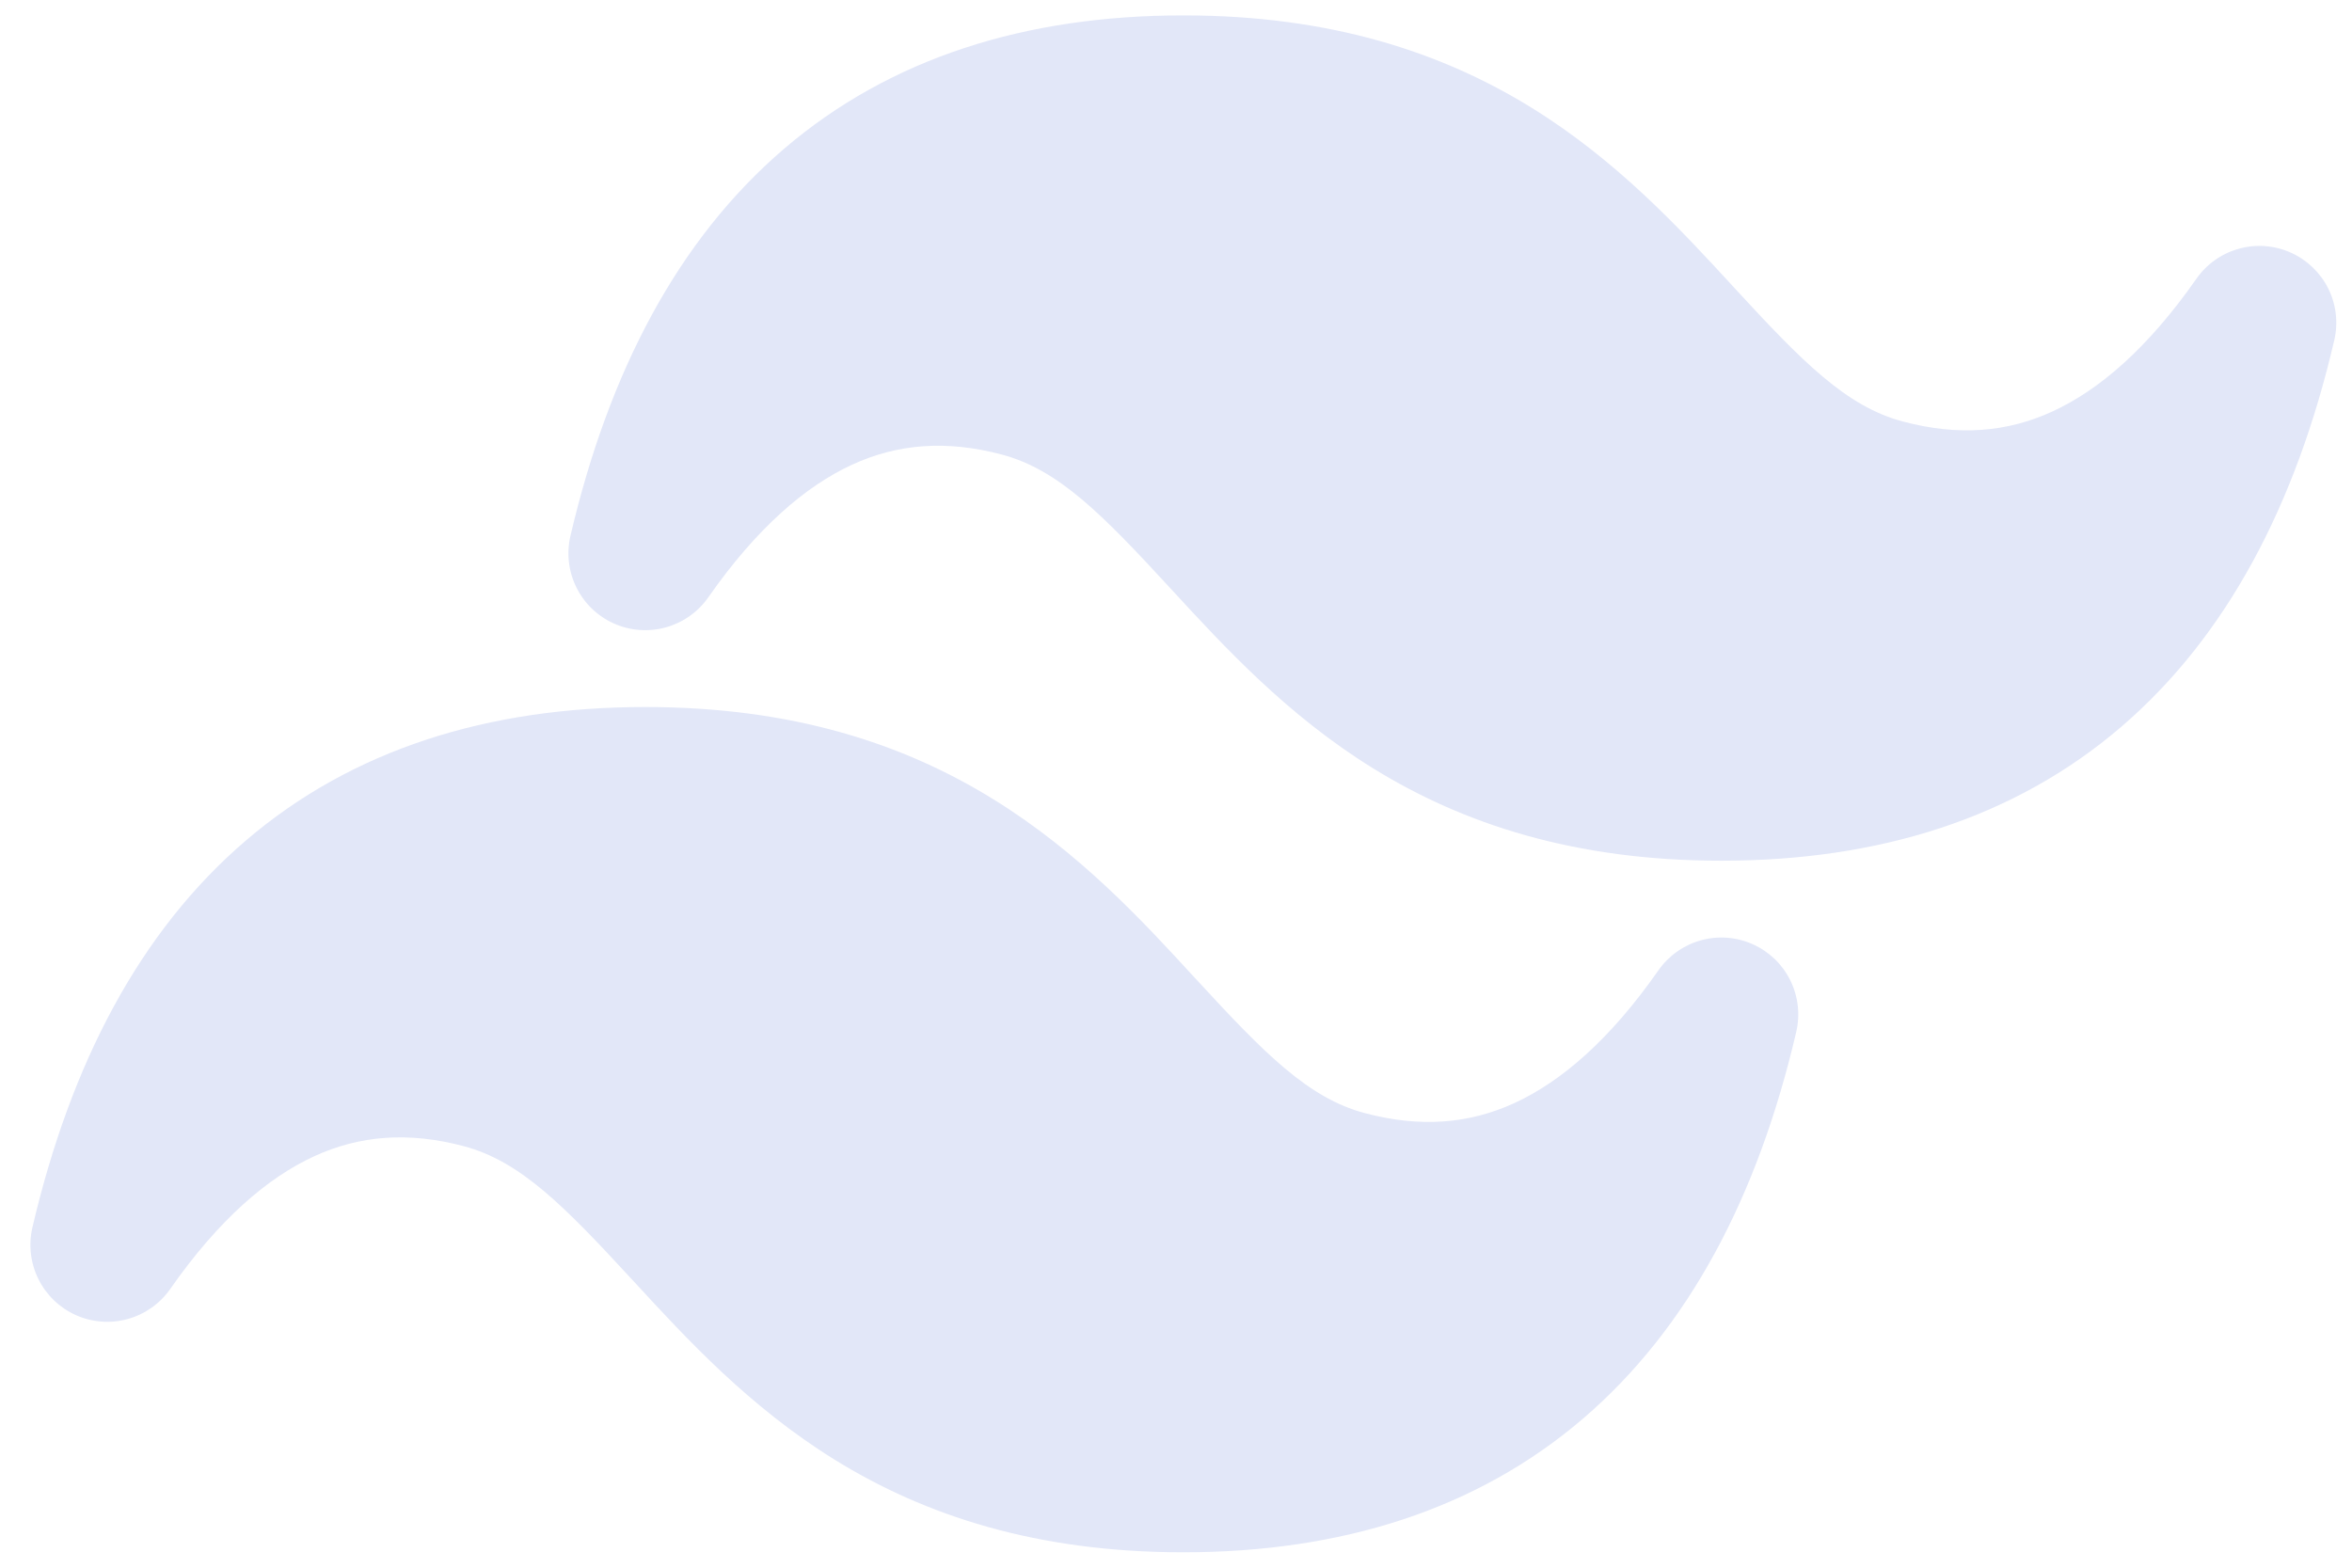 <svg width="51" height="34" viewBox="0 0 51 34" fill="none" xmlns="http://www.w3.org/2000/svg">
<path d="M25.659 0.334C22.239 0.334 19.299 1.257 16.993 3.234C14.7 5.201 13.203 8.057 12.37 11.62C12.281 11.998 12.327 12.394 12.499 12.741C12.671 13.089 12.959 13.365 13.313 13.523C13.667 13.681 14.065 13.71 14.439 13.606C14.812 13.502 15.138 13.272 15.359 12.954C16.413 11.447 17.466 10.544 18.479 10.077C19.459 9.627 20.516 9.537 21.729 9.86C22.949 10.187 23.896 11.147 25.379 12.76L25.429 12.814C26.549 14.03 27.913 15.514 29.779 16.667C31.719 17.864 34.129 18.667 37.325 18.667C40.745 18.667 43.685 17.744 45.992 15.767C48.285 13.8 49.785 10.944 50.615 7.381C50.704 7.003 50.658 6.607 50.486 6.259C50.313 5.912 50.025 5.636 49.671 5.478C49.317 5.32 48.919 5.291 48.546 5.395C48.172 5.498 47.847 5.729 47.625 6.047C46.572 7.554 45.519 8.457 44.505 8.924C43.525 9.374 42.469 9.464 41.255 9.14C40.035 8.814 39.089 7.854 37.605 6.241L37.556 6.187C36.436 4.971 35.072 3.487 33.206 2.334C31.266 1.137 28.856 0.334 25.659 0.334ZM13.993 15.334C10.573 15.334 7.633 16.257 5.326 18.234C3.033 20.2 1.536 23.057 0.703 26.62C0.615 26.997 0.661 27.394 0.833 27.741C1.005 28.088 1.293 28.365 1.647 28.523C2.001 28.68 2.399 28.71 2.772 28.606C3.146 28.502 3.471 28.271 3.693 27.953C4.746 26.447 5.8 25.543 6.813 25.077C7.793 24.627 8.85 24.537 10.063 24.86C11.283 25.187 12.229 26.147 13.713 27.76L13.763 27.813C14.883 29.03 16.246 30.513 18.113 31.667C20.053 32.863 22.463 33.666 25.659 33.666C29.079 33.666 32.019 32.743 34.326 30.767C36.619 28.8 38.119 25.943 38.949 22.38C39.037 22.003 38.991 21.606 38.819 21.259C38.647 20.912 38.359 20.636 38.005 20.478C37.651 20.32 37.253 20.29 36.88 20.394C36.506 20.498 36.181 20.729 35.959 21.047C34.906 22.553 33.852 23.457 32.839 23.923C31.859 24.373 30.802 24.463 29.589 24.14C28.369 23.813 27.422 22.854 25.939 21.24L25.889 21.187C24.773 19.97 23.406 18.487 21.539 17.334C19.599 16.134 17.189 15.334 13.993 15.334Z" fill="#E2E7F8"/>
</svg>
